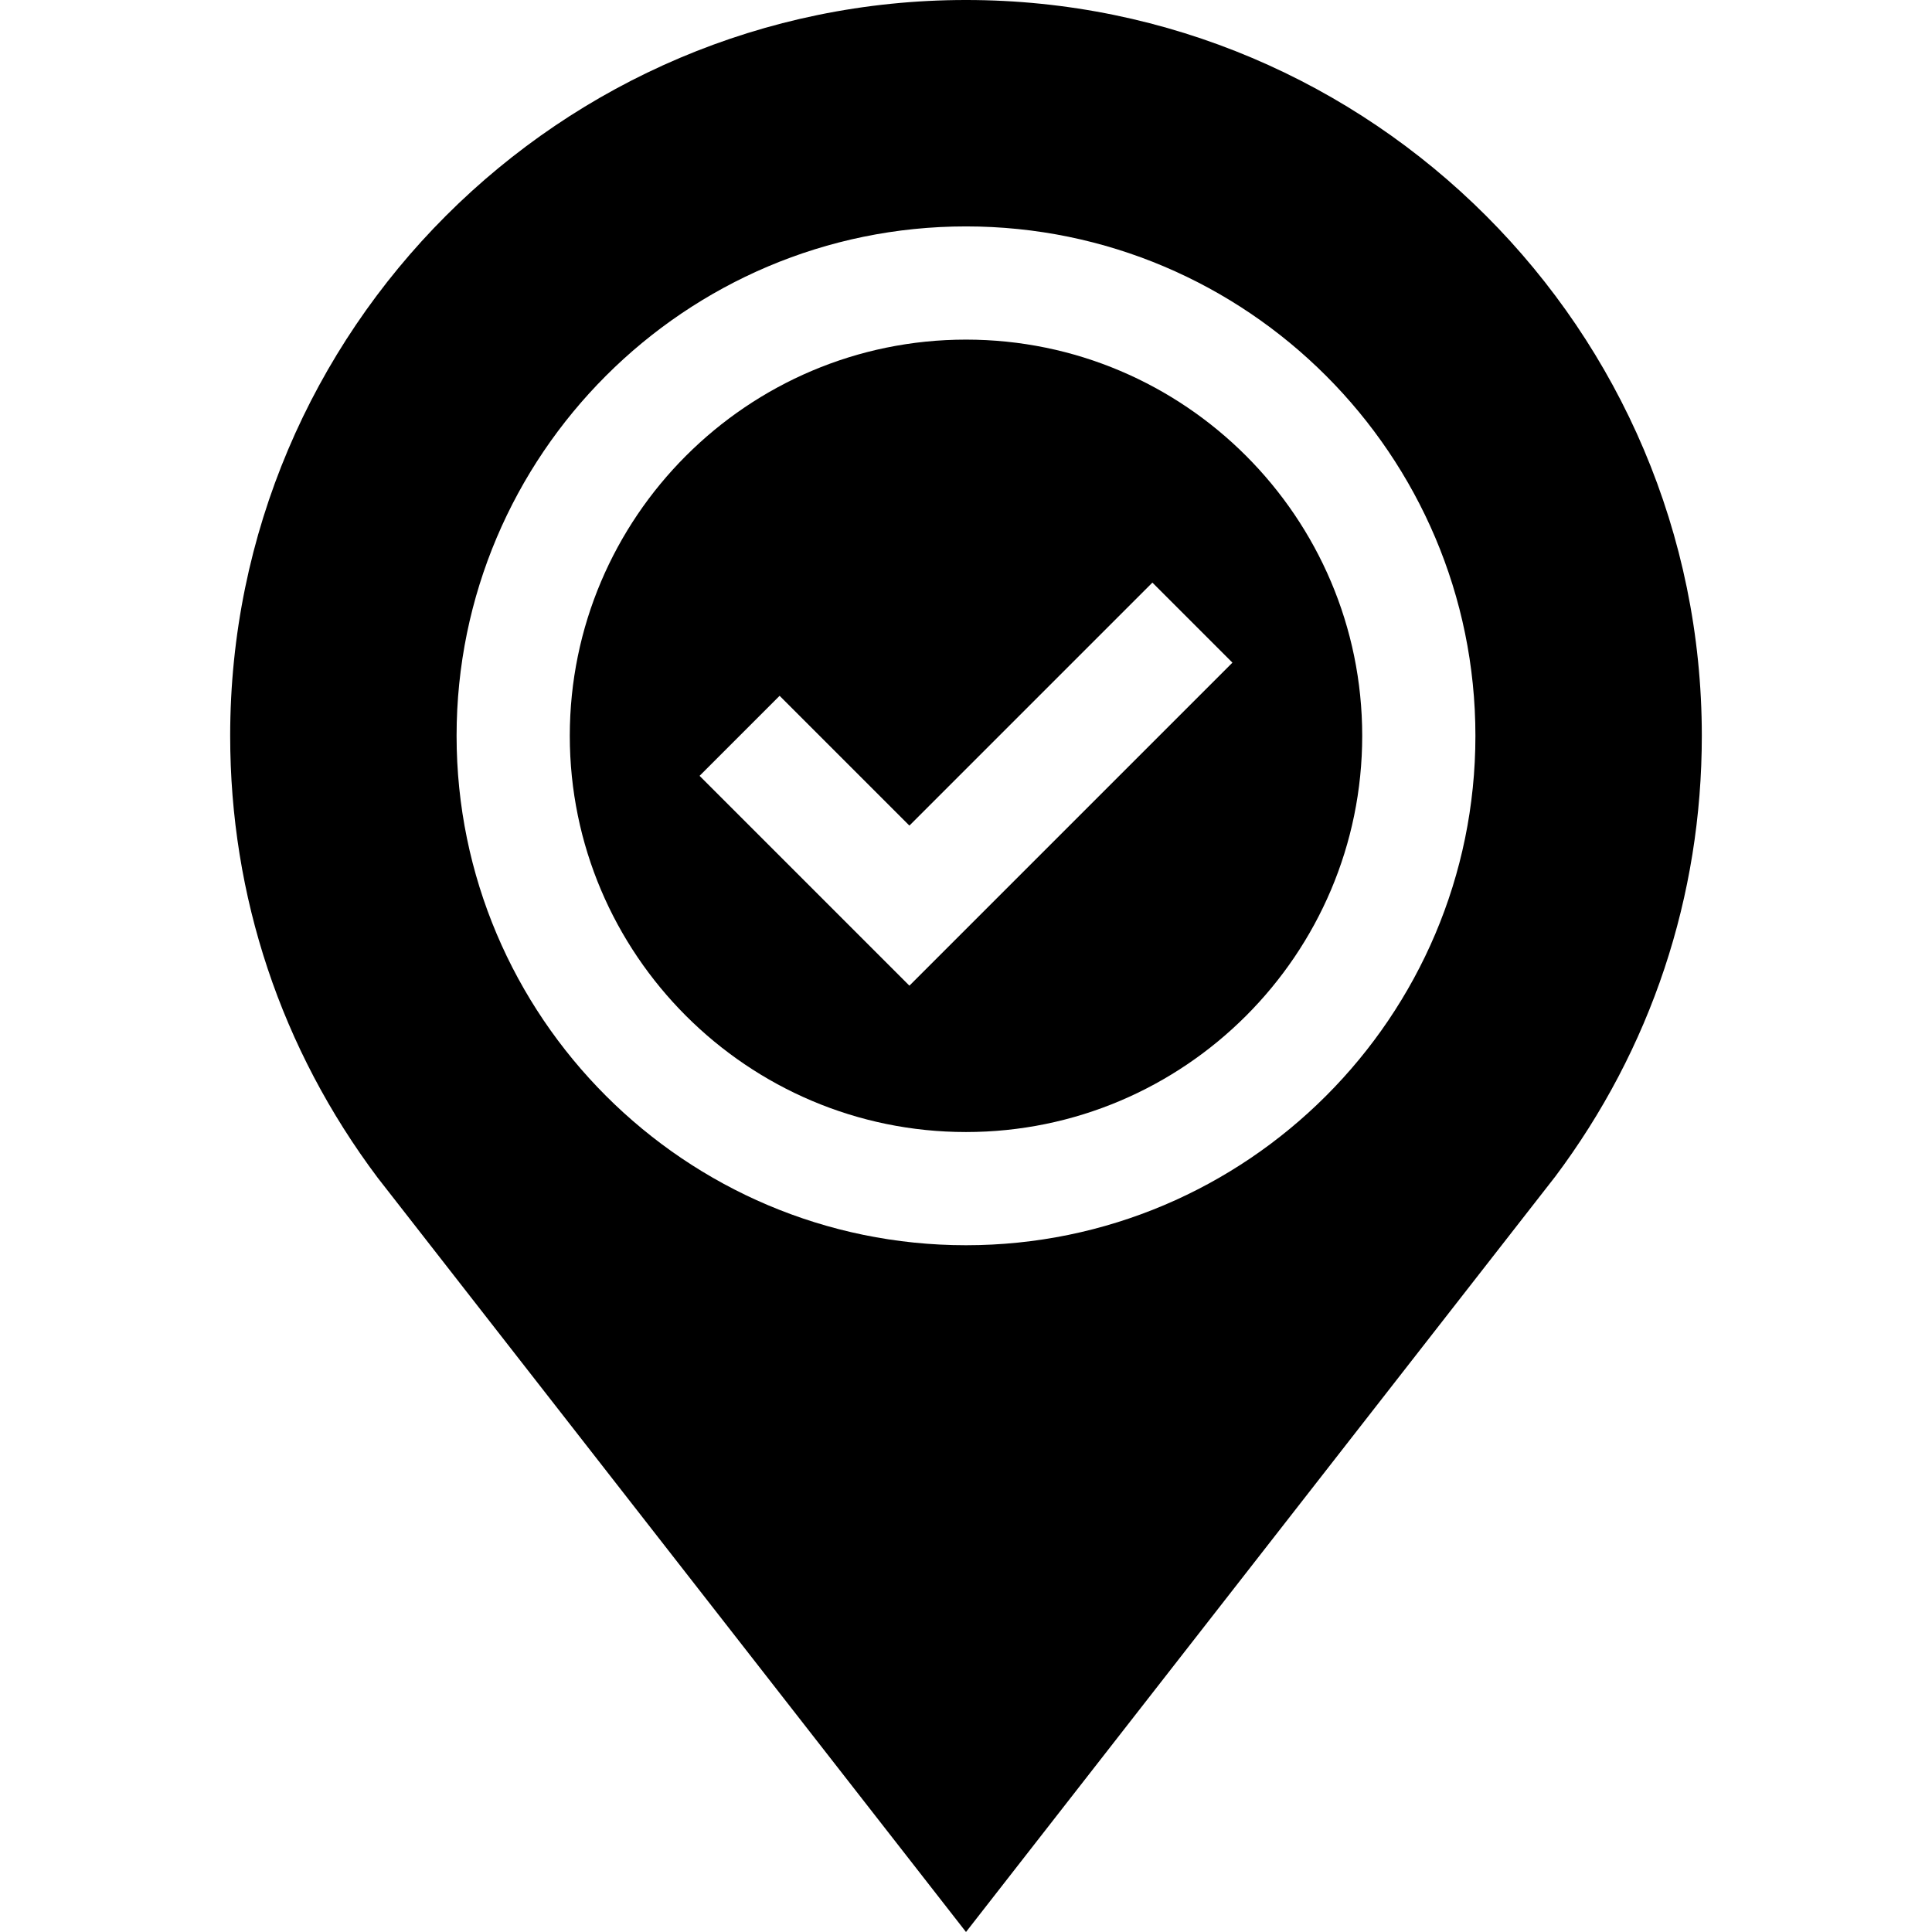 <svg height="512pt" viewBox="-61 0 512 512" width="512pt" xmlns="http://www.w3.org/2000/svg"><path d="m195 300c57.891 0 105-47.109 105-105s-47.109-105-105-105-105 47.109-105 105 47.109 105 105 105zm-49.395-115.605 34.395 34.395 64.395-64.395 21.211 21.211-85.605 85.605-55.605-55.605zm0 0"/><path d="m195 512 155.902-199.871.176-.219c25.461-33.926 38.922-74.355 38.922-116.91 0-107.52-87.48-195-195-195s-195 87.48-195 195c0 42.555 13.461 82.984 39.098 117.129zm0-452c74.441 0 135 60.559 135 135s-60.559 135-135 135-135-60.559-135-135 60.559-135 135-135zm0 0"/></svg>